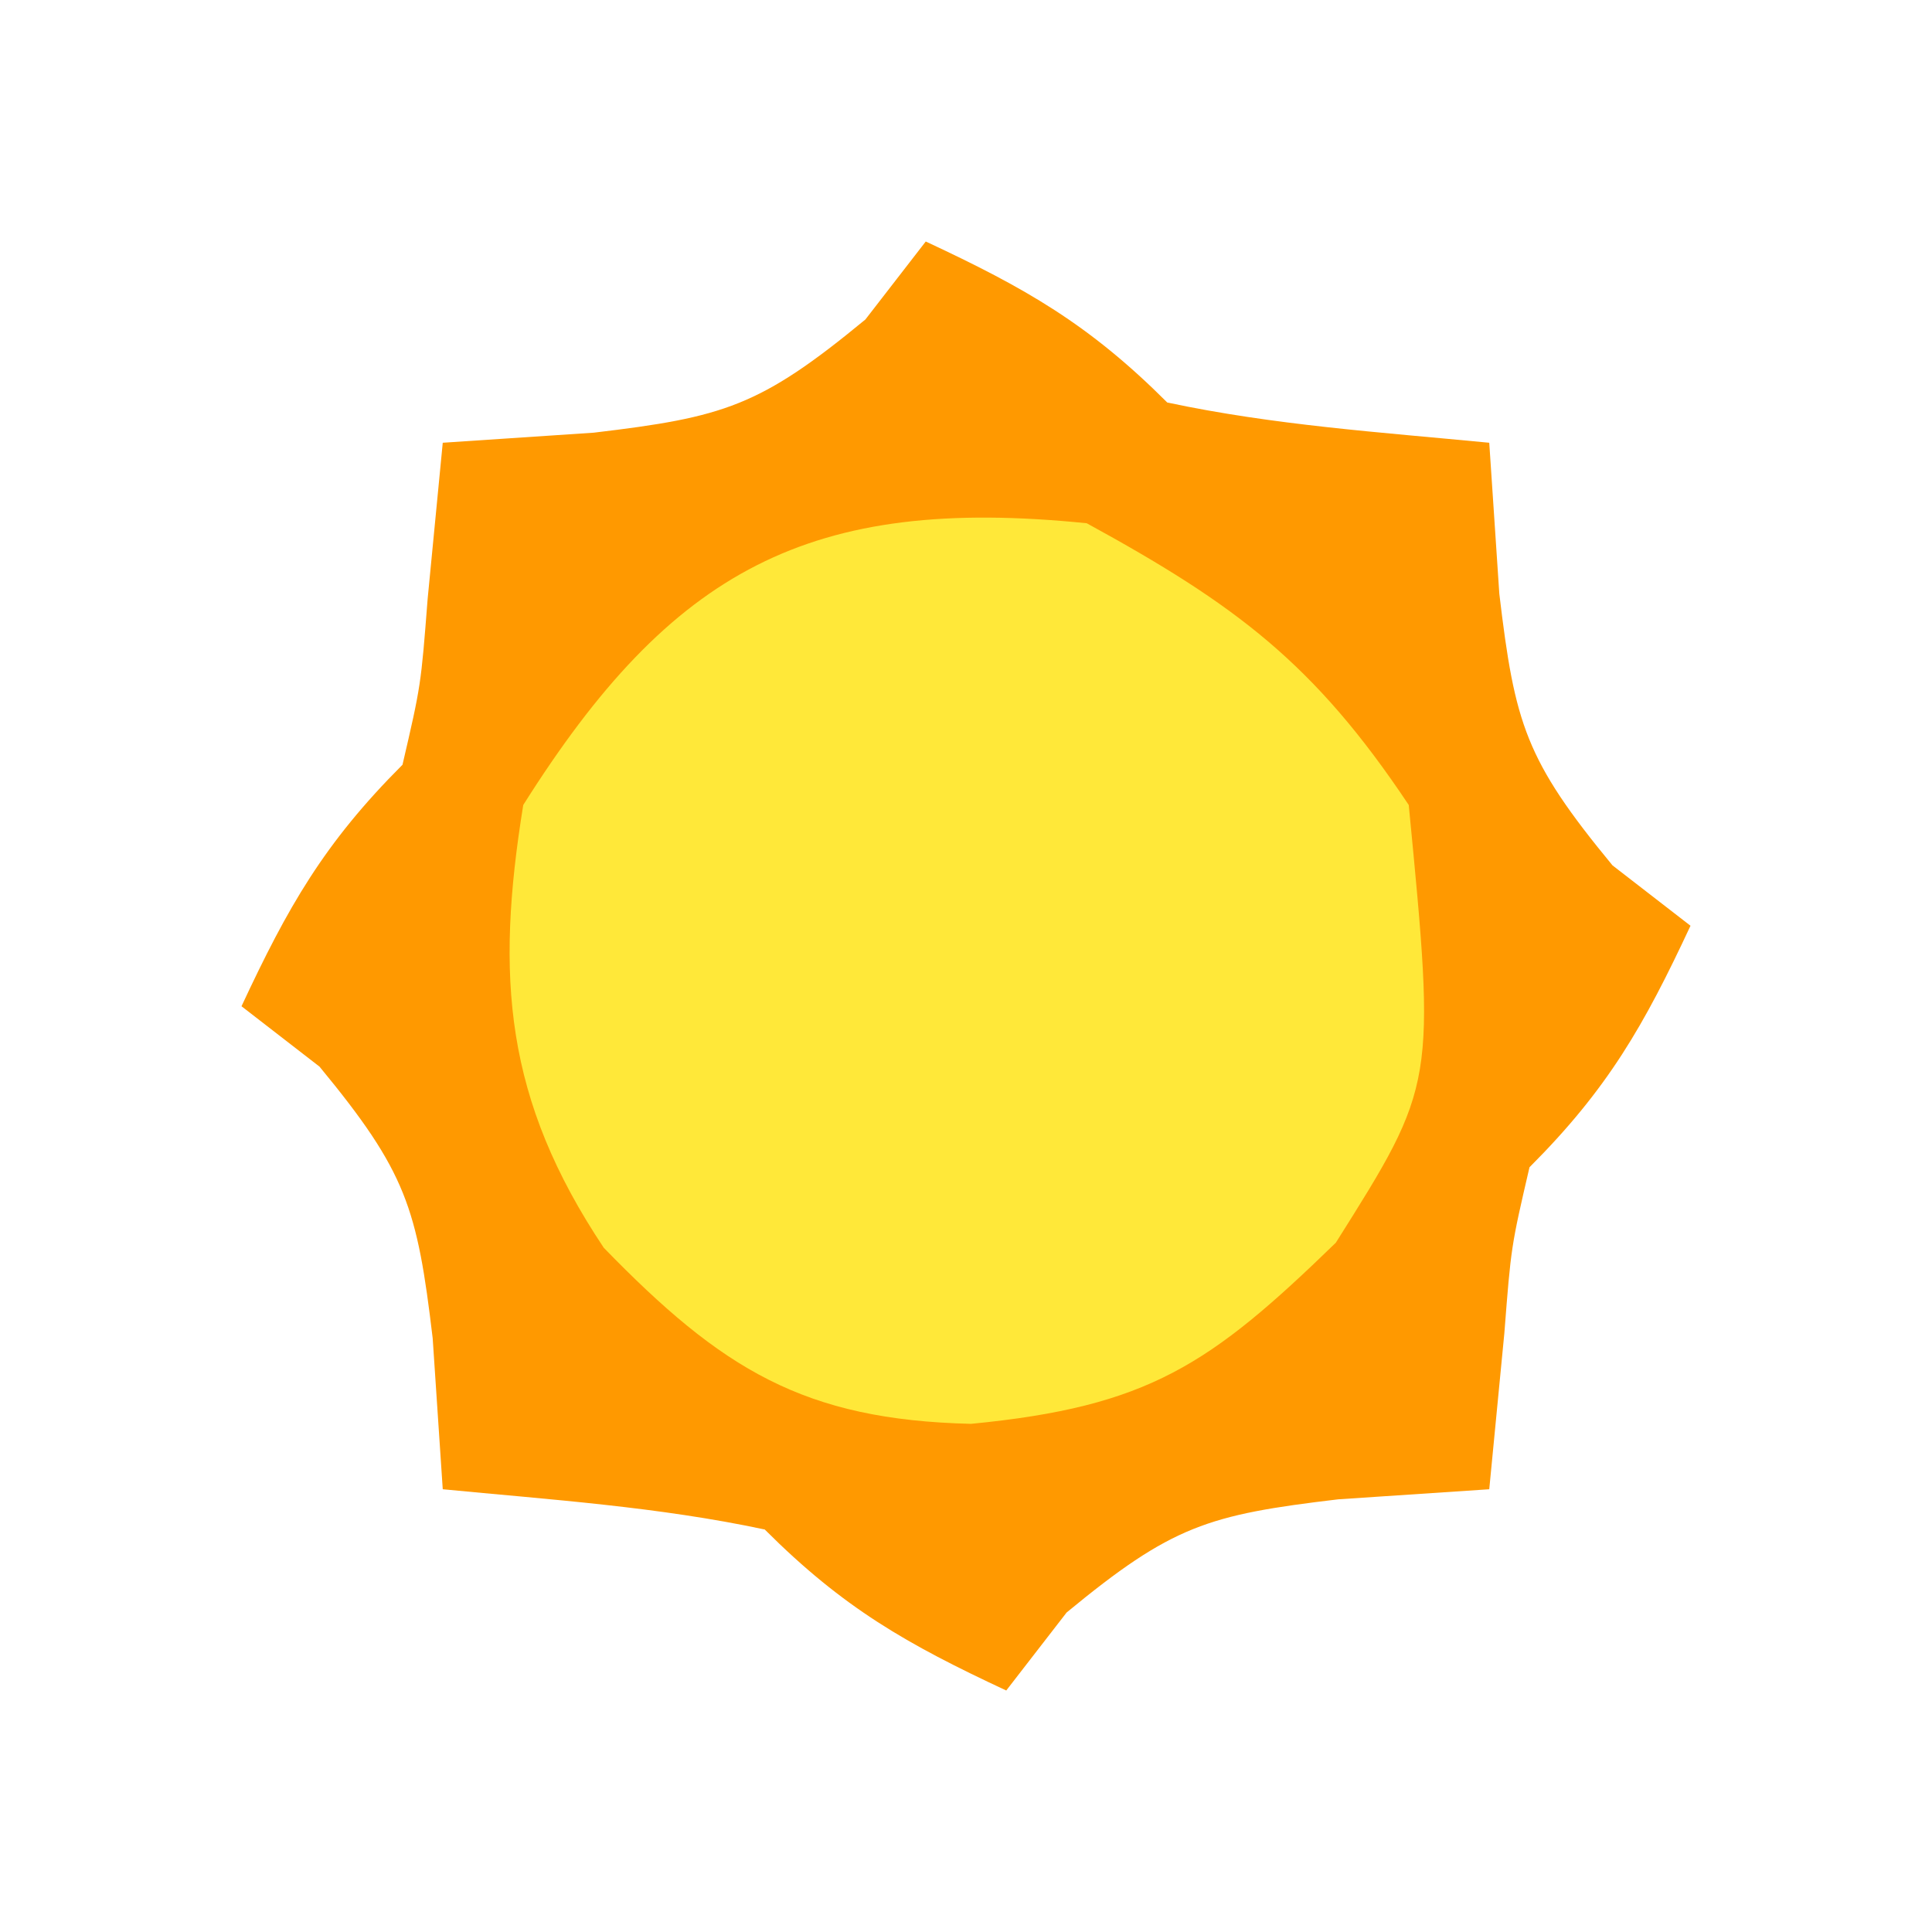 <?xml version="1.0" encoding="UTF-8"?>
<svg version="1.1" xmlns="http://www.w3.org/2000/svg" width="48" height="48">
<path d="M0 0 C2.468 1.152 4.048 2.048 6 4 C8.655 4.565 11.291 4.738 14 5 C14.124 6.856 14.124 6.856 14.25 8.75 C14.635 11.989 14.9 12.879 17.062 15.5 C17.702 15.995 18.341 16.49 19 17 C17.848 19.468 16.952 21.048 15 23 C14.542 24.972 14.542 24.972 14.375 27.125 C14.251 28.404 14.127 29.683 14 31 C12.762 31.082 11.525 31.165 10.25 31.25 C7.011 31.635 6.121 31.9 3.5 34.062 C2.757 35.022 2.757 35.022 2 36 C-0.468 34.848 -2.048 33.952 -4 32 C-6.655 31.435 -9.291 31.262 -12 31 C-12.082 29.762 -12.165 28.525 -12.25 27.25 C-12.635 24.011 -12.9 23.121 -15.062 20.5 C-15.702 20.005 -16.341 19.51 -17 19 C-15.848 16.532 -14.952 14.952 -13 13 C-12.542 11.028 -12.542 11.028 -12.375 8.875 C-12.189 6.957 -12.189 6.957 -12 5 C-10.762 4.918 -9.525 4.835 -8.25 4.75 C-5.011 4.365 -4.121 4.1 -1.5 1.938 C-1.005 1.298 -0.51 0.659 0 0 Z " fill="#FF9900" transform="translate(23,6)"/>
<path d="M0 0 C3.704 2.027 5.654 3.48 8 7 C8.671 13.935 8.671 13.935 6.188 17.875 C3.062 20.911 1.534 21.948 -2.875 22.375 C-7.033 22.276 -9.068 21.018 -12 18 C-14.459 14.312 -14.694 11.283 -14 7 C-10.314 1.153 -6.886 -0.7 0 0 Z " fill="#FFE839" transform="translate(27,13)"/>
</svg>
